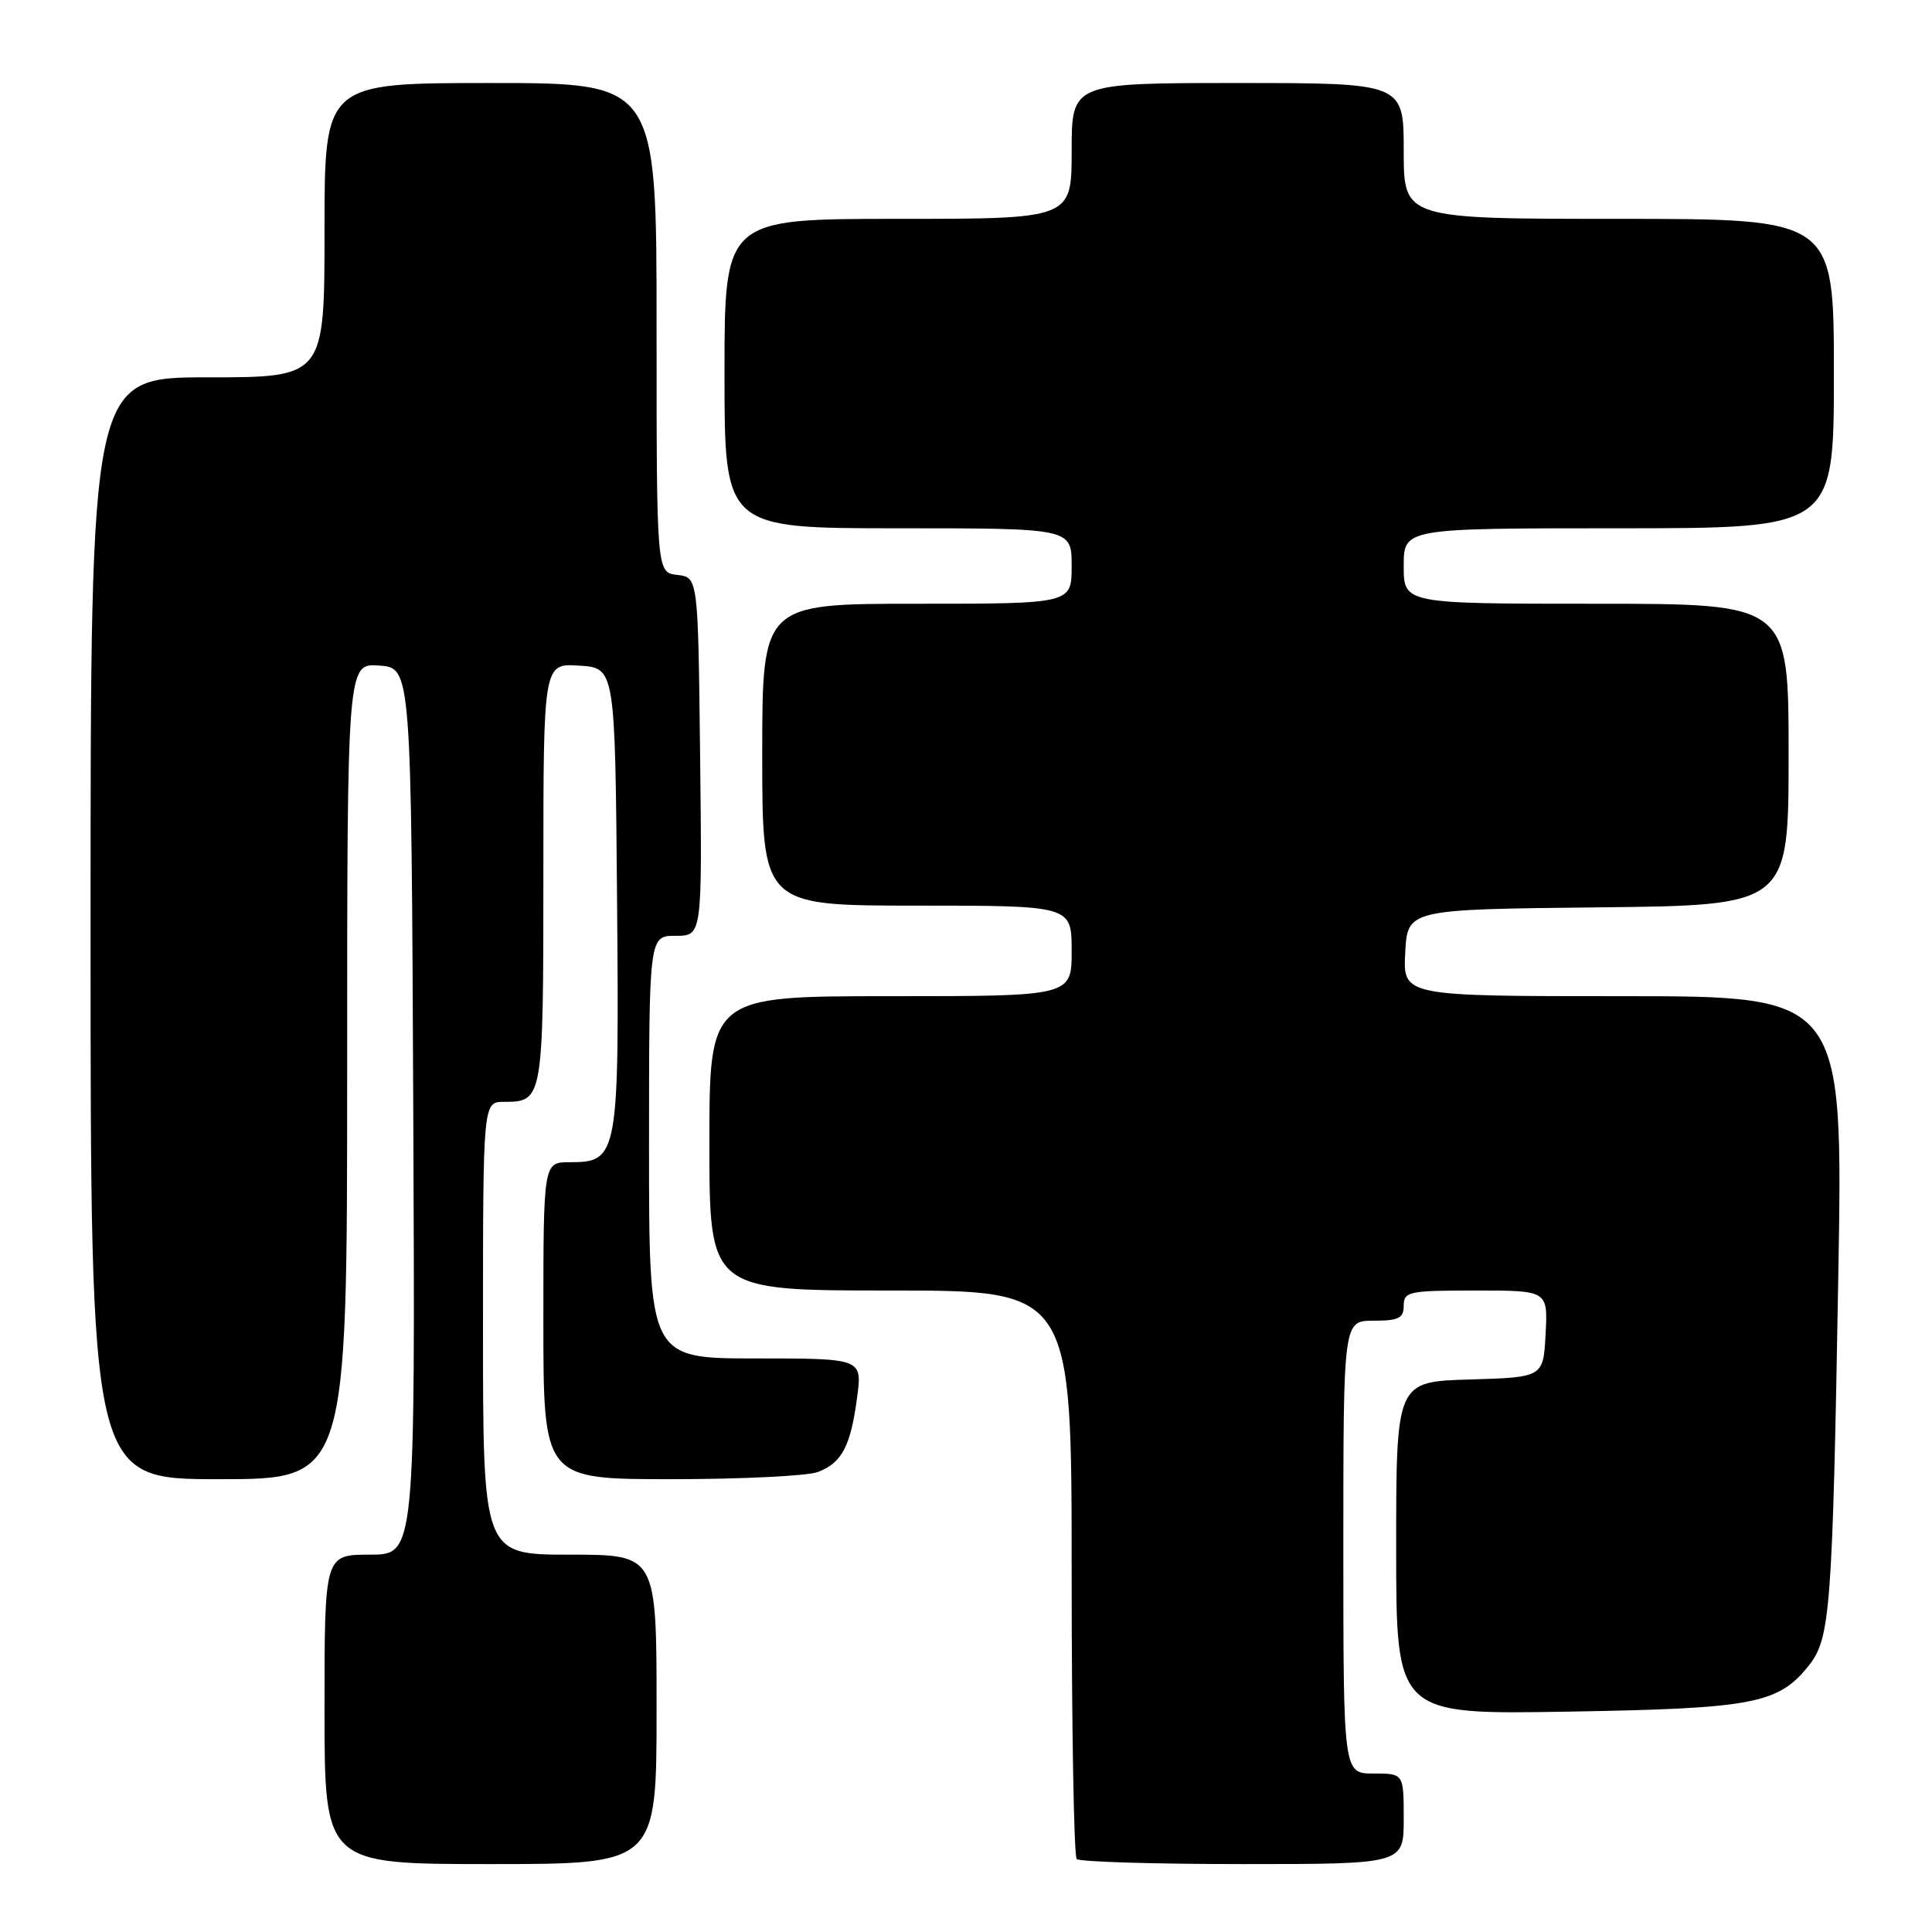 <?xml version="1.0" encoding="UTF-8" standalone="no"?>
<!DOCTYPE svg PUBLIC "-//W3C//DTD SVG 1.1//EN" "http://www.w3.org/Graphics/SVG/1.1/DTD/svg11.dtd" >
<svg xmlns="http://www.w3.org/2000/svg" xmlns:xlink="http://www.w3.org/1999/xlink" version="1.1" viewBox="0 0 256 256">
 <g >
 <path fill="currentColor"
d=" M 87.00 226.50 C 87.00 206.00 87.00 206.00 75.50 206.00 C 64.00 206.00 64.00 206.00 64.00 176.00 C 64.00 146.00 64.00 146.00 66.80 146.00 C 71.95 146.00 72.00 145.69 72.00 115.75 C 72.00 87.89 72.00 87.89 76.75 88.20 C 81.50 88.50 81.50 88.50 81.76 118.90 C 82.06 153.26 81.93 154.00 75.48 154.00 C 72.00 154.00 72.00 154.00 72.00 175.00 C 72.00 196.00 72.00 196.00 88.93 196.00 C 98.25 196.00 107.00 195.57 108.37 195.05 C 111.56 193.84 112.71 191.64 113.57 185.17 C 114.26 180.00 114.26 180.00 100.13 180.00 C 86.00 180.00 86.00 180.00 86.00 152.00 C 86.00 124.00 86.00 124.00 89.52 124.00 C 93.04 124.00 93.04 124.00 92.77 100.25 C 92.50 76.50 92.50 76.50 89.75 76.18 C 87.00 75.87 87.00 75.87 87.00 43.43 C 87.00 11.00 87.00 11.00 65.00 11.00 C 43.00 11.00 43.00 11.00 43.00 30.50 C 43.00 50.00 43.00 50.00 27.50 50.00 C 12.00 50.00 12.00 50.00 12.00 123.00 C 12.00 196.00 12.00 196.00 29.00 196.00 C 46.00 196.00 46.00 196.00 46.00 141.94 C 46.00 87.89 46.00 87.89 50.25 88.19 C 54.50 88.50 54.50 88.50 54.76 147.25 C 55.02 206.00 55.02 206.00 49.01 206.00 C 43.00 206.00 43.00 206.00 43.00 226.50 C 43.00 247.00 43.00 247.00 65.00 247.00 C 87.00 247.00 87.00 247.00 87.00 226.50 Z  M 186.00 241.00 C 186.00 235.00 186.00 235.00 182.00 235.00 C 178.00 235.00 178.00 235.00 178.00 205.00 C 178.00 175.00 178.00 175.00 182.00 175.00 C 185.33 175.00 186.00 174.67 186.00 173.00 C 186.00 171.14 186.67 171.00 195.55 171.00 C 205.10 171.00 205.10 171.00 204.80 176.75 C 204.50 182.50 204.50 182.50 194.75 182.79 C 185.00 183.07 185.00 183.07 185.00 205.13 C 185.00 227.19 185.00 227.19 207.75 226.80 C 232.46 226.39 235.68 225.76 239.74 220.61 C 242.52 217.06 242.82 213.09 243.58 169.25 C 244.23 132.00 244.23 132.00 215.06 132.00 C 185.90 132.00 185.90 132.00 186.20 126.25 C 186.50 120.50 186.50 120.50 211.75 120.23 C 237.00 119.97 237.00 119.97 237.00 99.98 C 237.00 80.00 237.00 80.00 211.50 80.00 C 186.00 80.00 186.00 80.00 186.00 75.00 C 186.00 70.00 186.00 70.00 214.50 70.00 C 243.00 70.00 243.00 70.00 243.00 49.50 C 243.00 29.00 243.00 29.00 214.50 29.00 C 186.00 29.00 186.00 29.00 186.00 20.00 C 186.00 11.00 186.00 11.00 164.00 11.00 C 142.00 11.00 142.00 11.00 142.00 20.00 C 142.00 29.00 142.00 29.00 119.00 29.00 C 96.00 29.00 96.00 29.00 96.00 49.50 C 96.00 70.00 96.00 70.00 119.00 70.00 C 142.00 70.00 142.00 70.00 142.00 75.00 C 142.00 80.00 142.00 80.00 121.50 80.00 C 101.00 80.00 101.00 80.00 101.00 100.00 C 101.00 120.00 101.00 120.00 121.50 120.00 C 142.00 120.00 142.00 120.00 142.00 126.00 C 142.00 132.00 142.00 132.00 118.00 132.00 C 94.00 132.00 94.00 132.00 94.00 151.50 C 94.00 171.00 94.00 171.00 118.00 171.00 C 142.00 171.00 142.00 171.00 142.00 208.33 C 142.00 228.87 142.30 245.97 142.67 246.33 C 143.03 246.70 152.93 247.00 164.67 247.00 C 186.00 247.00 186.00 247.00 186.00 241.00 Z "/>
</g>
</svg>